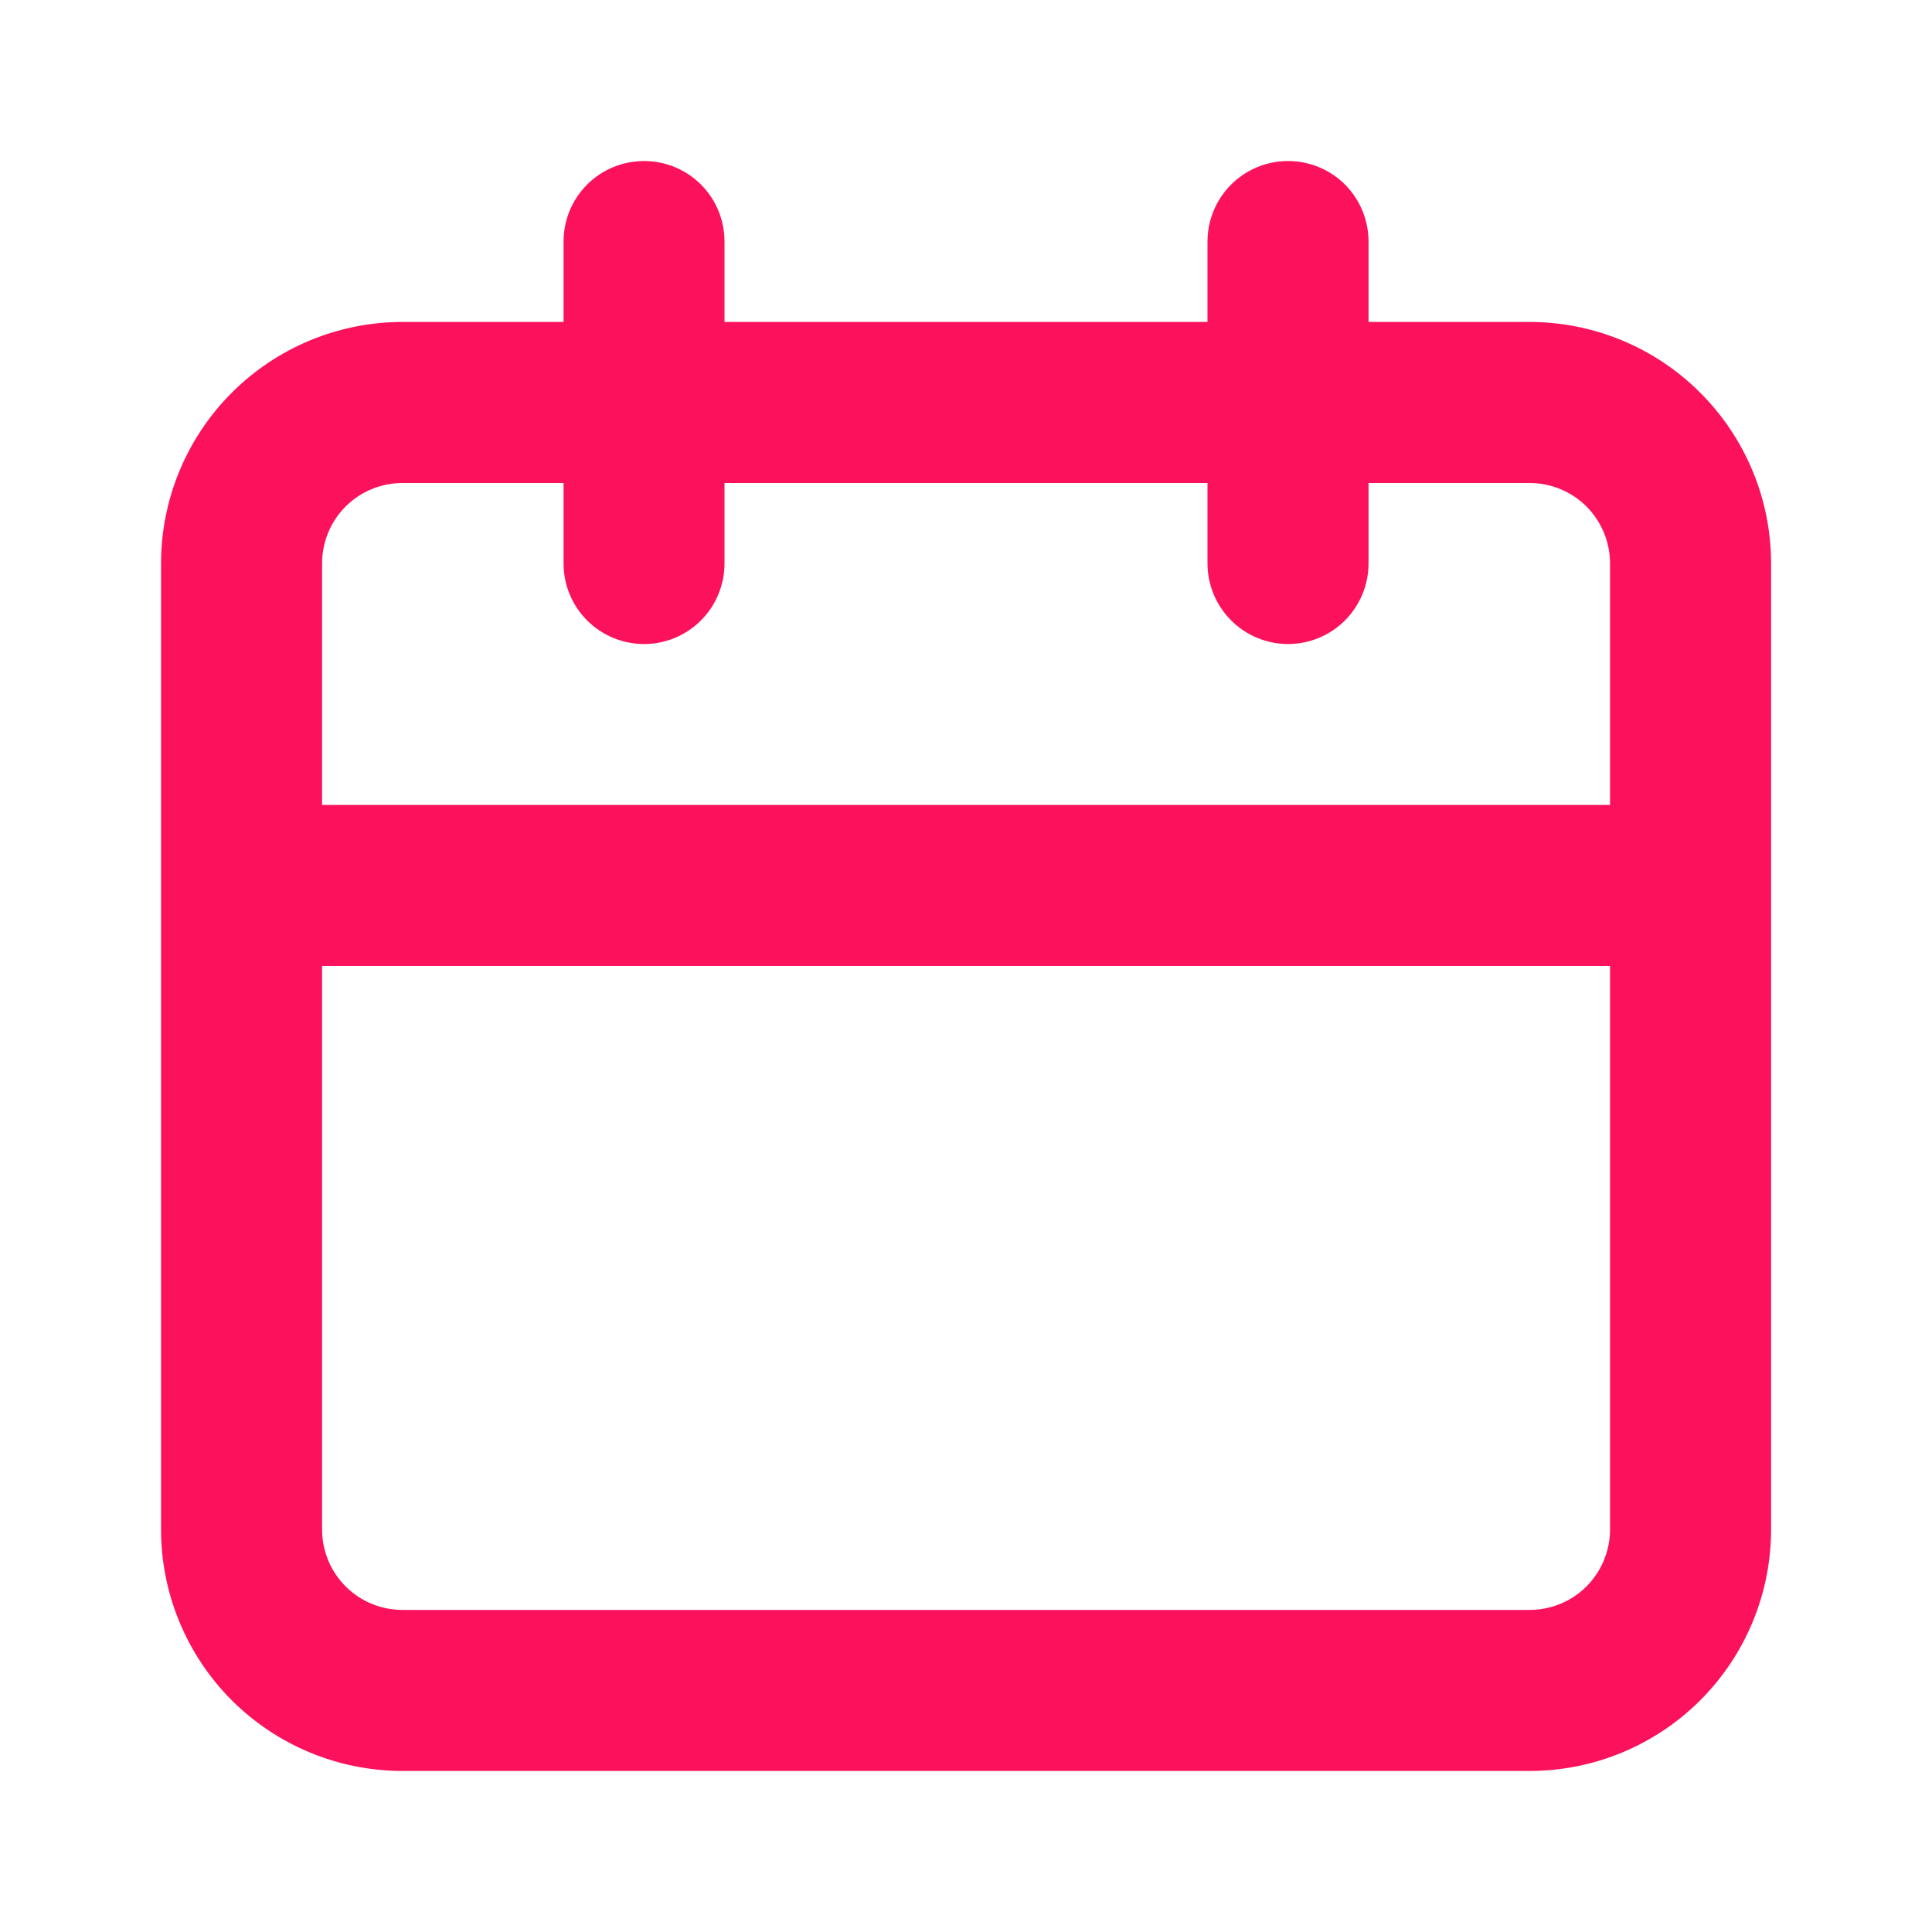 <?xml version="1.0" encoding="UTF-8"?>
<svg xmlns="http://www.w3.org/2000/svg" width="17" height="17" viewBox="0 0 17 17" fill="none">
  <path d="M13.459 2.833H12.042V2.125C12.042 1.937 11.967 1.757 11.835 1.624C11.702 1.491 11.521 1.417 11.334 1.417C11.146 1.417 10.966 1.491 10.833 1.624C10.7 1.757 10.625 1.937 10.625 2.125V2.833H6.375V2.125C6.375 1.937 6.301 1.757 6.168 1.624C6.035 1.491 5.855 1.417 5.667 1.417C5.479 1.417 5.299 1.491 5.166 1.624C5.033 1.757 4.959 1.937 4.959 2.125V2.833H3.542C2.978 2.833 2.438 3.057 2.039 3.456C1.641 3.854 1.417 4.395 1.417 4.958V13.458C1.417 14.022 1.641 14.562 2.039 14.961C2.438 15.359 2.978 15.583 3.542 15.583H13.459C14.022 15.583 14.563 15.359 14.961 14.961C15.36 14.562 15.584 14.022 15.584 13.458V4.958C15.584 4.395 15.36 3.854 14.961 3.456C14.563 3.057 14.022 2.833 13.459 2.833ZM14.167 13.458C14.167 13.646 14.092 13.826 13.96 13.959C13.827 14.092 13.646 14.166 13.459 14.166H3.542C3.354 14.166 3.174 14.092 3.041 13.959C2.908 13.826 2.834 13.646 2.834 13.458V8.5H14.167V13.458ZM14.167 7.083H2.834V4.958C2.834 4.77 2.908 4.59 3.041 4.457C3.174 4.324 3.354 4.25 3.542 4.25H4.959V4.958C4.959 5.146 5.033 5.326 5.166 5.459C5.299 5.592 5.479 5.667 5.667 5.667C5.855 5.667 6.035 5.592 6.168 5.459C6.301 5.326 6.375 5.146 6.375 4.958V4.25H10.625V4.958C10.625 5.146 10.7 5.326 10.833 5.459C10.966 5.592 11.146 5.667 11.334 5.667C11.521 5.667 11.702 5.592 11.835 5.459C11.967 5.326 12.042 5.146 12.042 4.958V4.25H13.459C13.646 4.25 13.827 4.324 13.96 4.457C14.092 4.59 14.167 4.77 14.167 4.958V7.083Z" fill="#FC115C"></path>
</svg>
